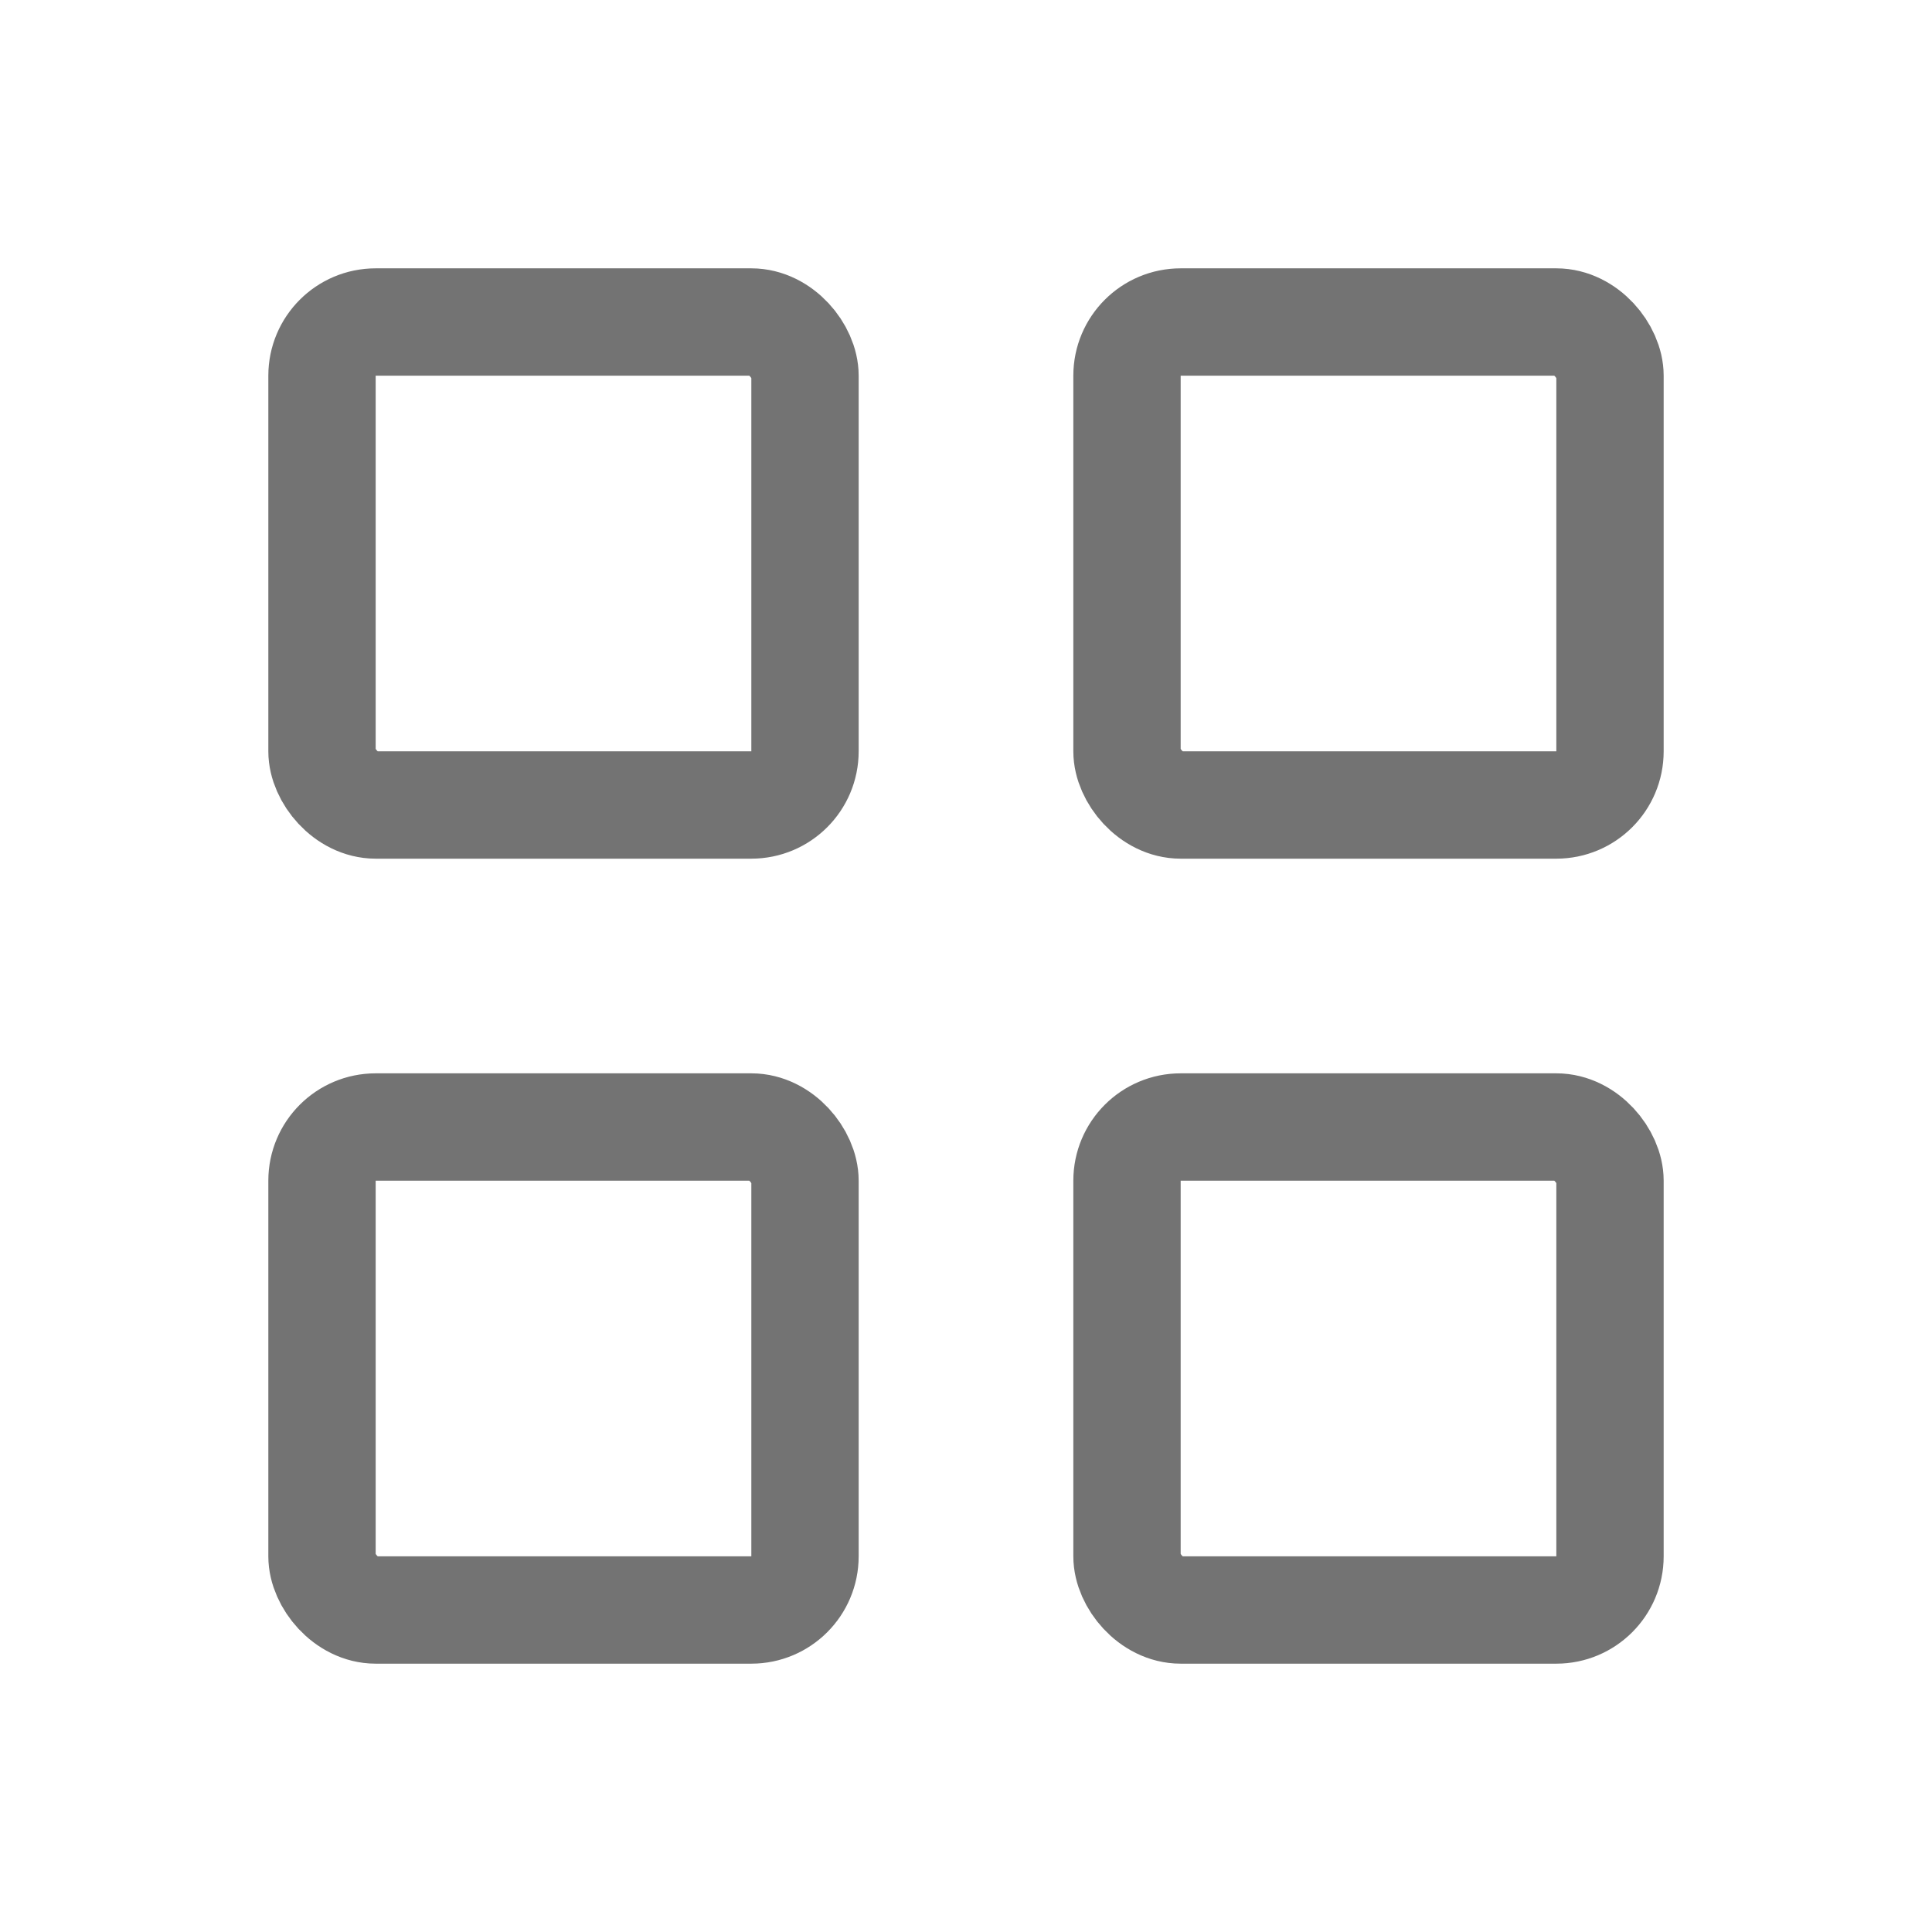 <svg width="36" height="36" viewBox="0 0 36 36" fill="none" xmlns="http://www.w3.org/2000/svg">
<rect x="6" y="6" width="9" height="9" rx="1" stroke="#737373" stroke-width="2" stroke-linejoin="round"/>
<rect x="6" y="21" width="9" height="9" rx="1" stroke="#737373" stroke-width="2" stroke-linejoin="round"/>
<rect x="21" y="21" width="9" height="9" rx="1" stroke="#737373" stroke-width="2" stroke-linejoin="round"/>
<rect x="21" y="6" width="9" height="9" rx="1" stroke="#737373" stroke-width="2" stroke-linejoin="round"/>
</svg>
